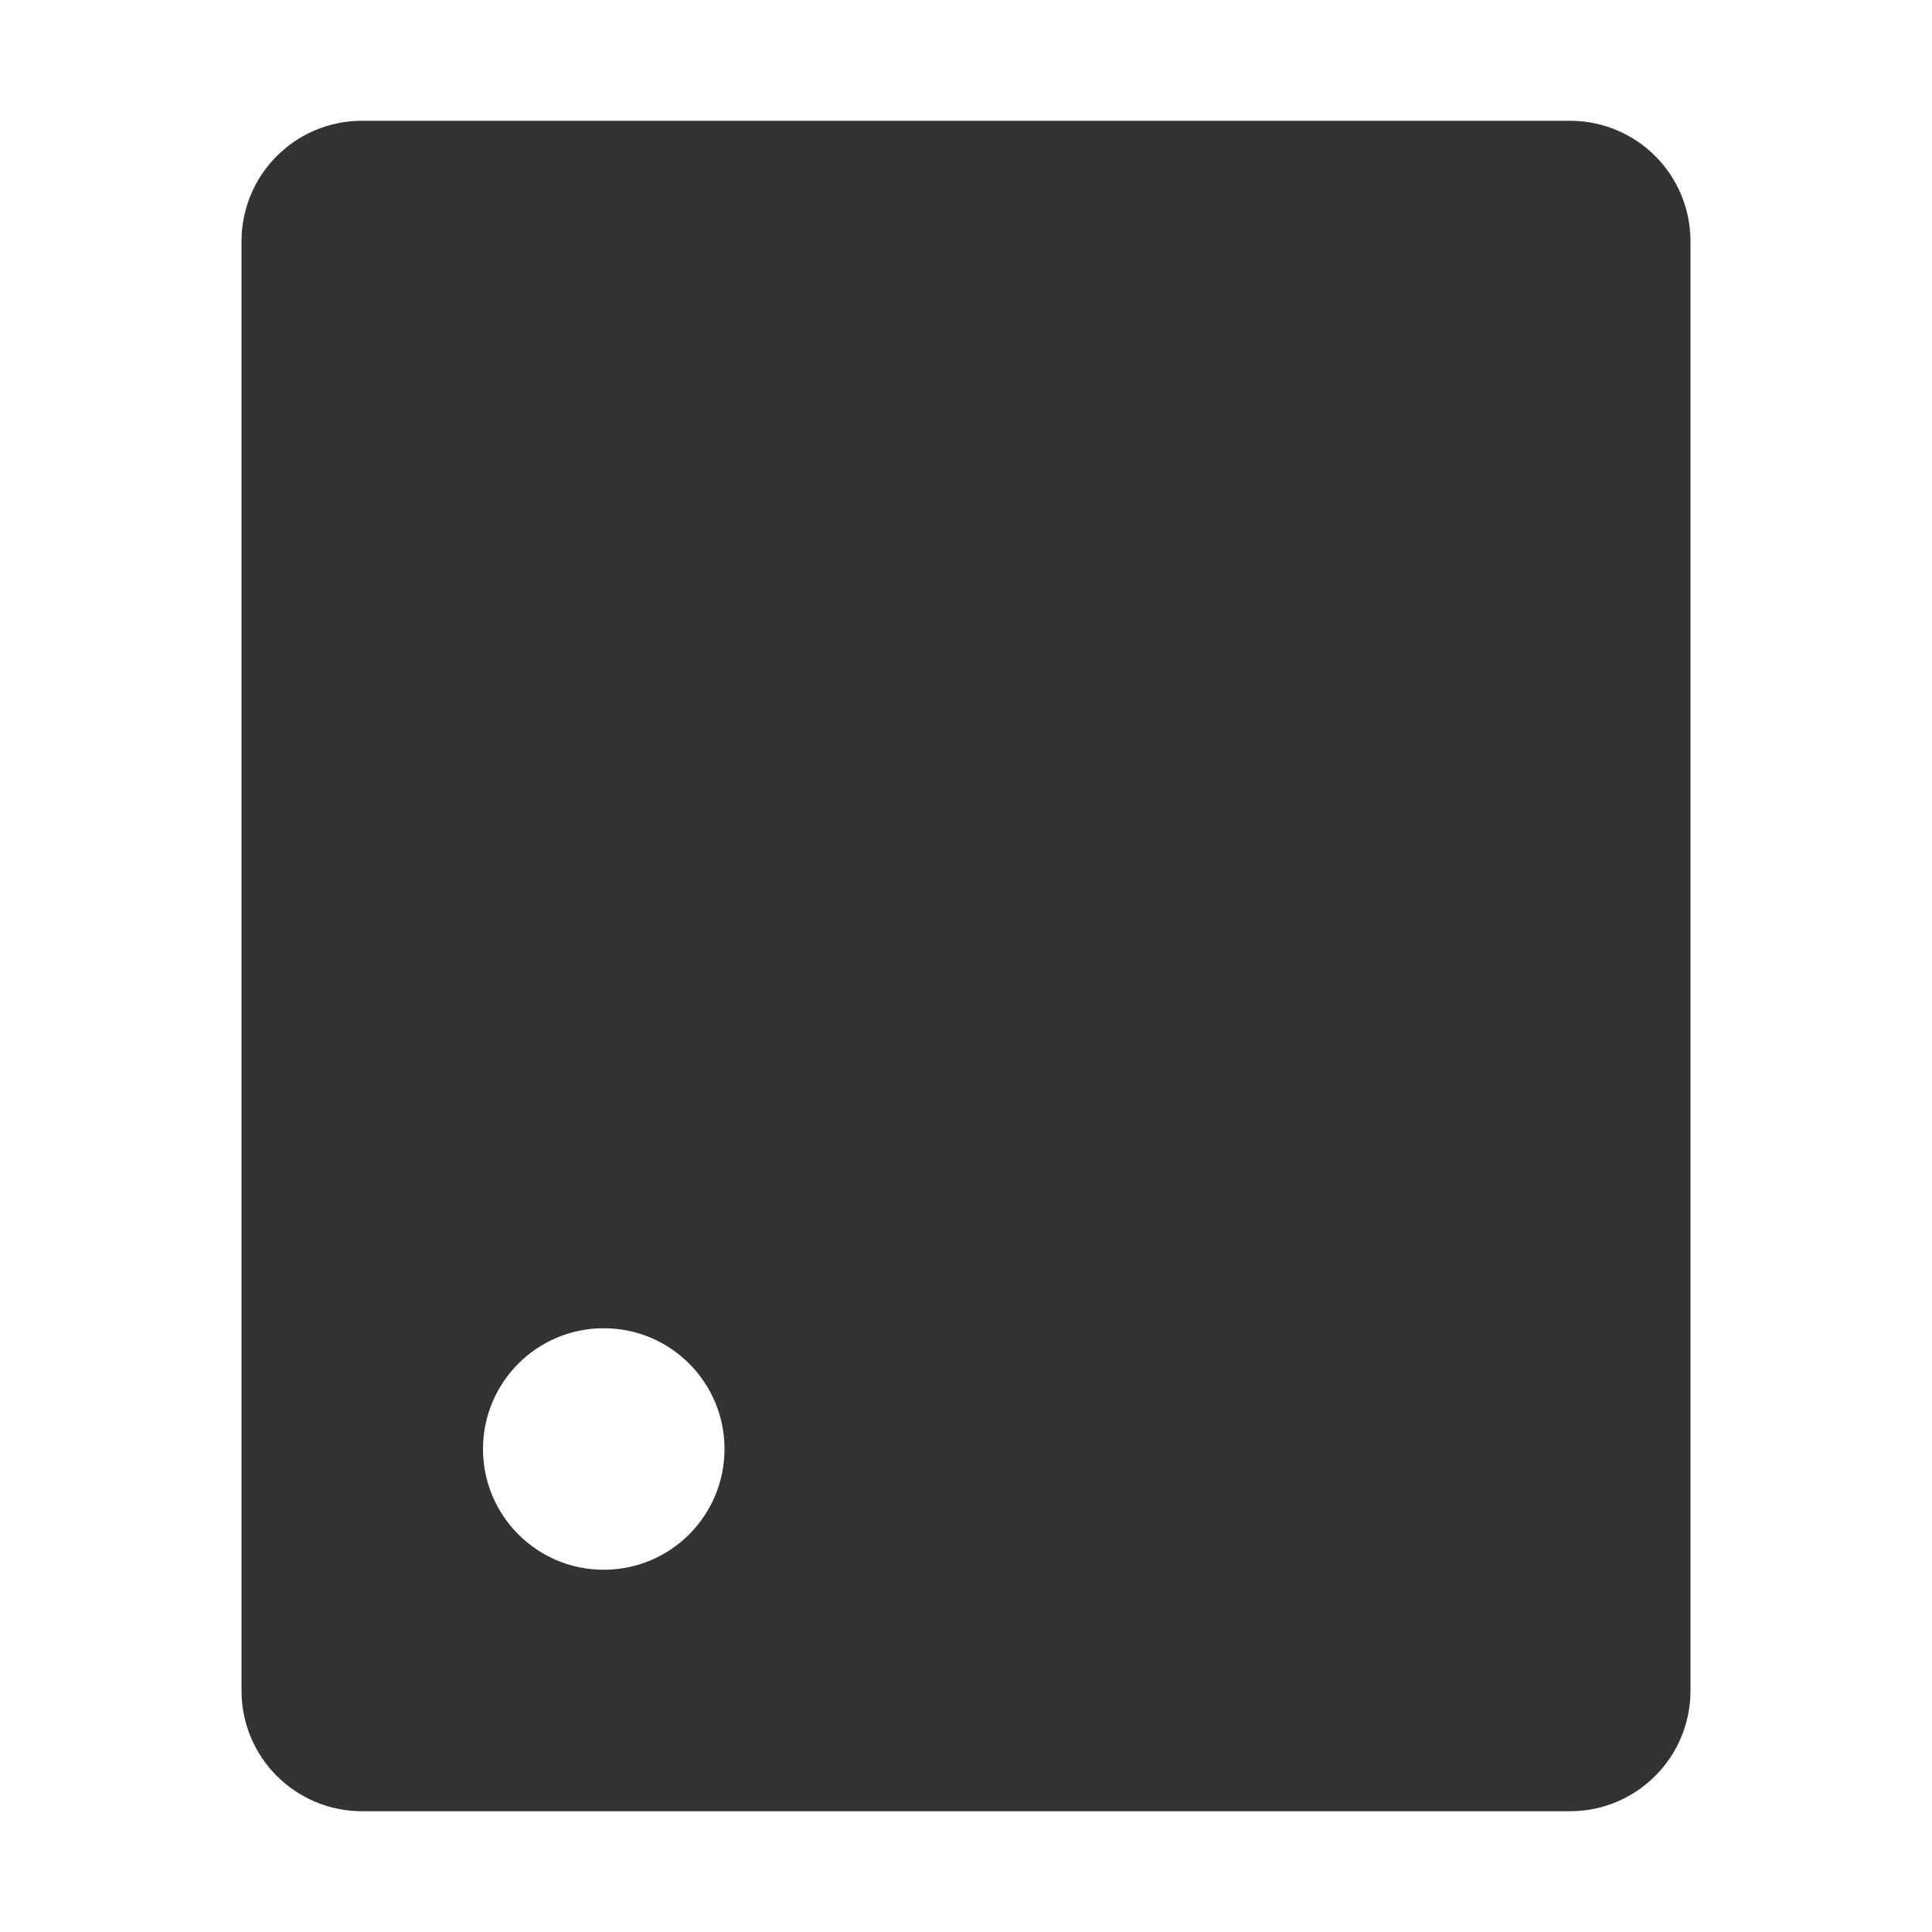 <svg xmlns="http://www.w3.org/2000/svg" width="16" height="16">
    <g transform="translate(-285 215)">
        <path d="m 288,-214 c -0.554,0 -1,0.446 -1,1 v 12 c 0,0.554 0.446,1 1,1 h 10 c 0.554,0 1,-0.446 1,-1 v -12 c 0,-0.554 -0.446,-1 -1,-1 z m 2,10 c 0.554,0 1,0.449 1,1 0,0.551 -0.446,1 -1,1 -0.554,0 -1,-0.449 -1,-1 0,-0.551 0.446,-1 1,-1 z" fill="#333333"/>
    </g>
</svg>
